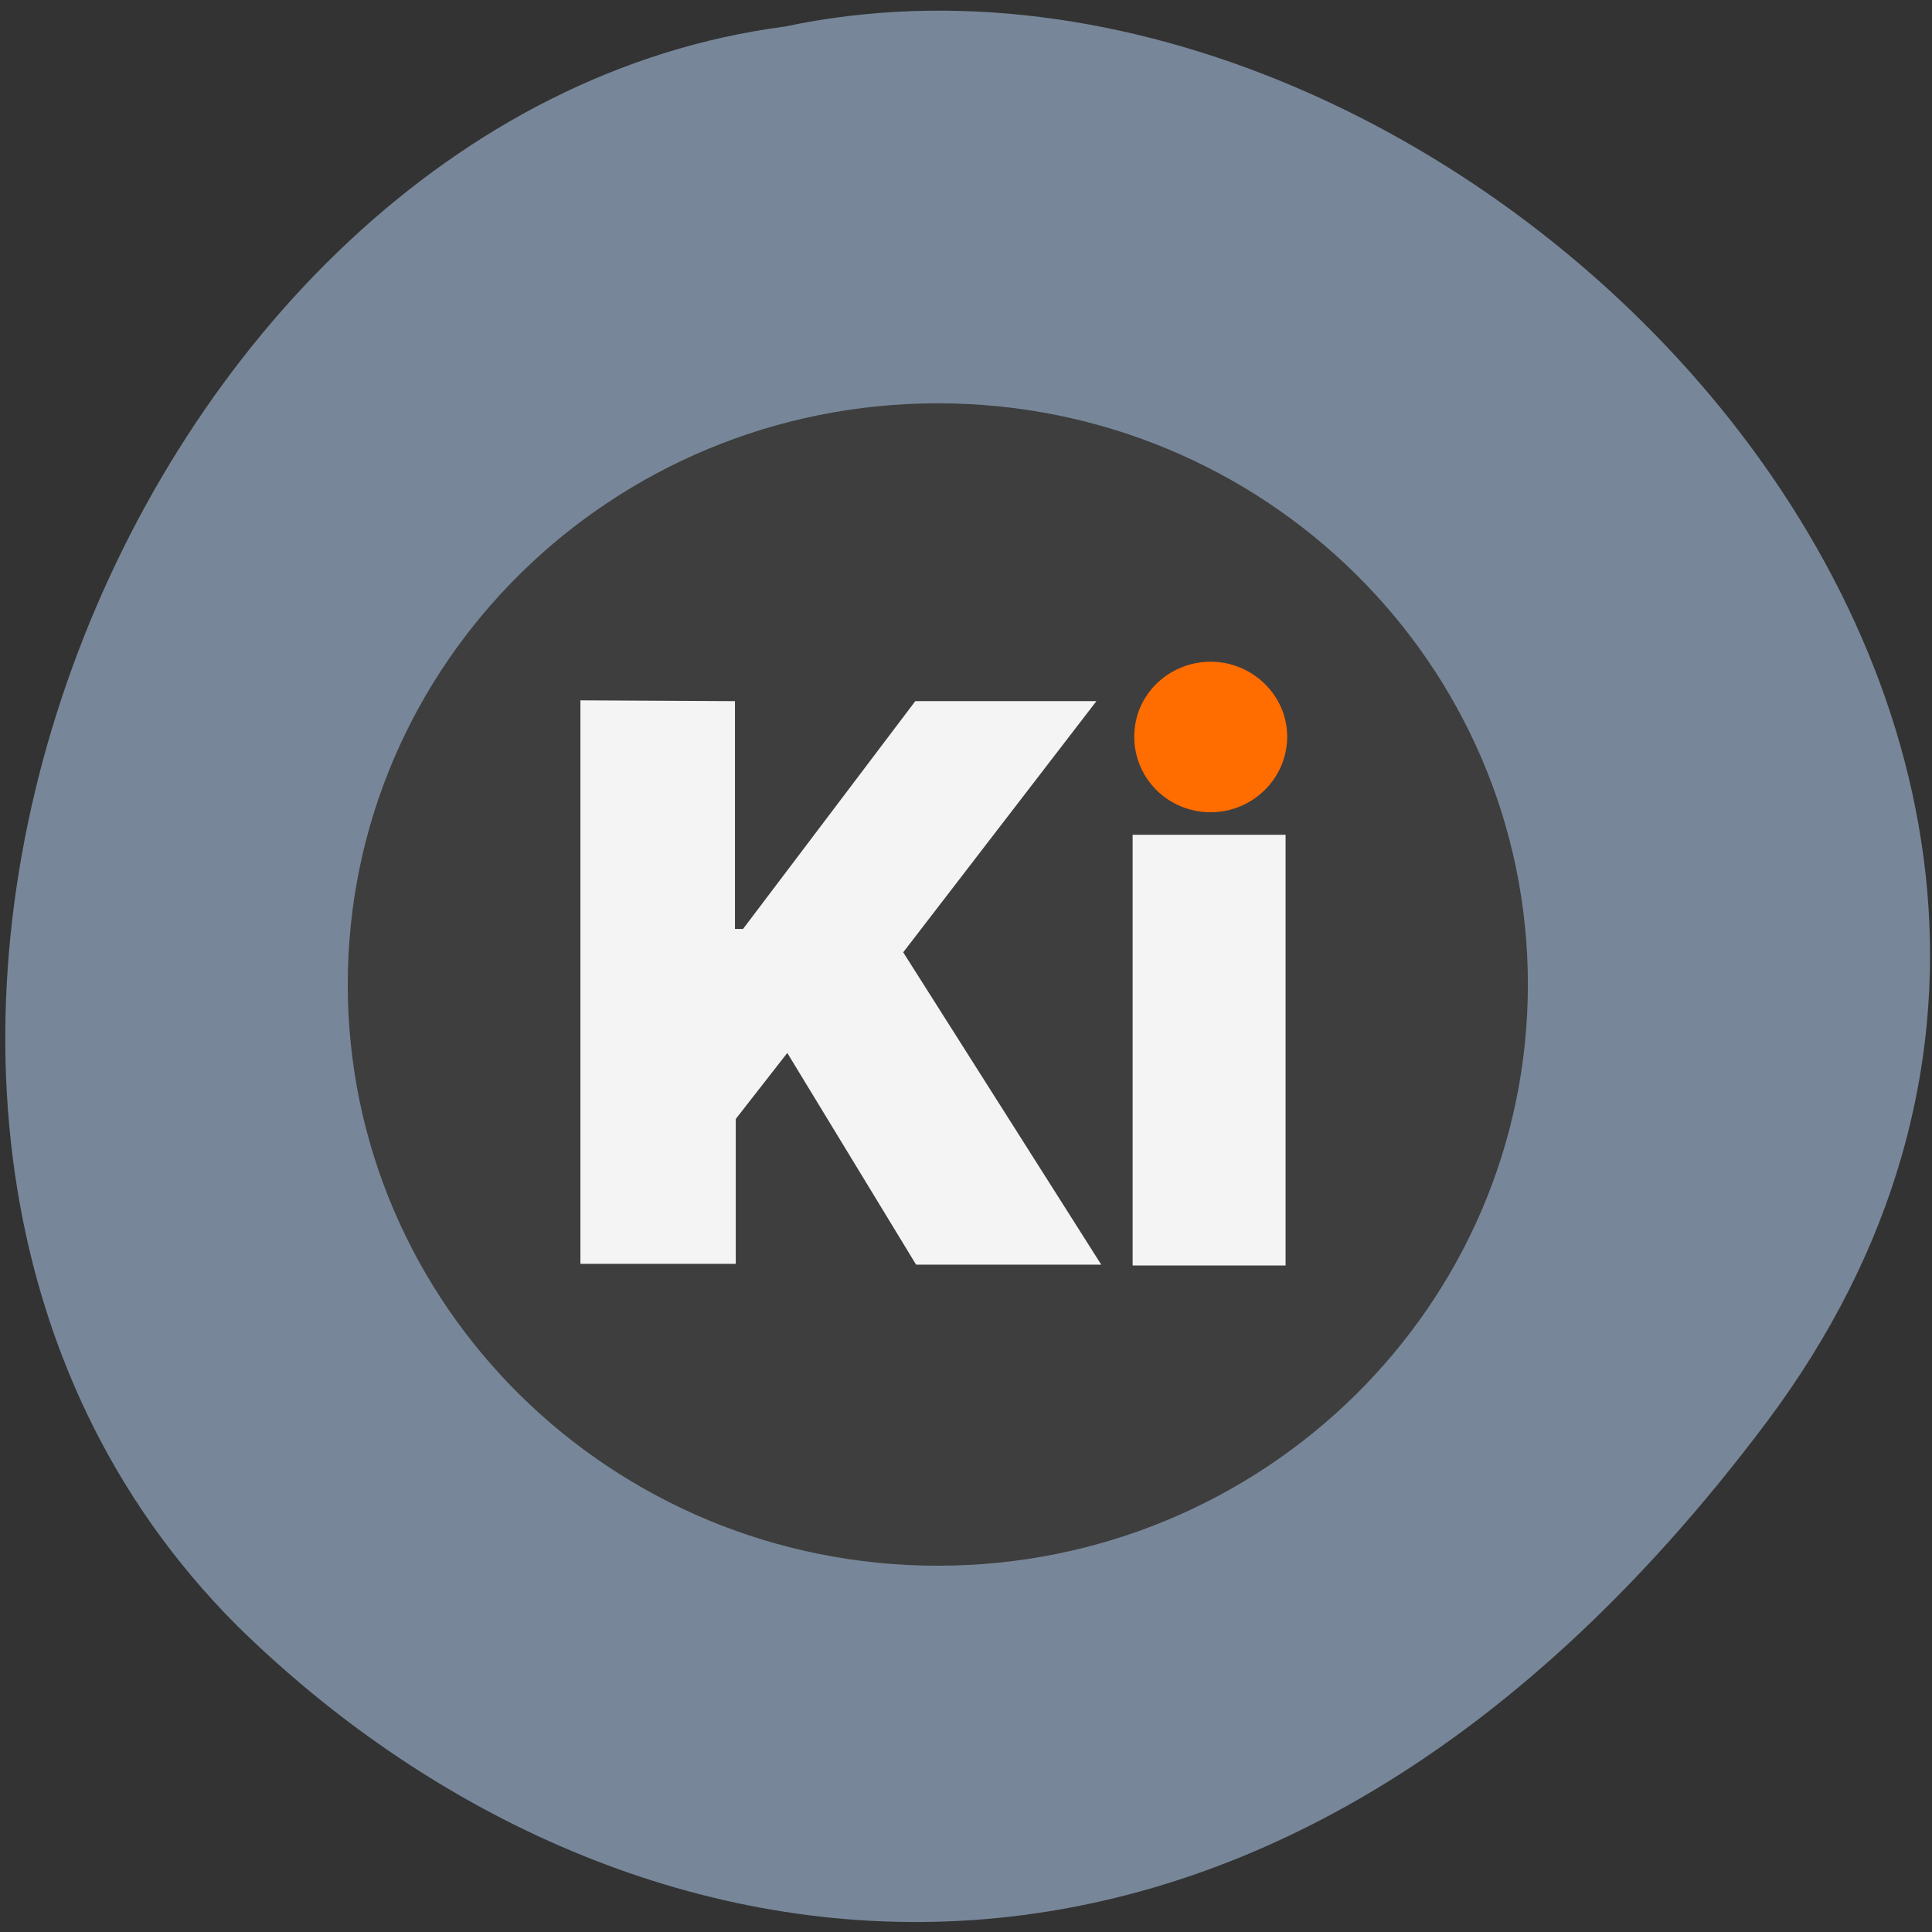 <svg xmlns="http://www.w3.org/2000/svg" viewBox="0 0 24 24"><rect x="0" y="0" width="24" height="24" fill="#333333" stroke="none"/><path d="m 21.95 17.66 c 6.46 -8.63 -3.87 -19.1 -12.2 -17.33 c -8.2 1.07 -13.14 13.54 -6.8 19.87 c 4.63 4.55 12.54 6.08 19 -2.54" style="fill:#778799"/><path d="m 18.98 12.23 c 0 3.99 -3.29 7.22 -7.33 7.22 c -4.05 0 -7.33 -3.23 -7.33 -7.22 c 0 -3.99 3.28 -7.22 7.33 -7.22 c 4.05 0 7.33 3.23 7.33 7.22" style="fill:#3e3e3e"/><path d="m 7.21 8.7 v 7 h 1.93 v -1.8 l 0.64 -0.82 l 1.6 2.63 h 2.3 l -2.46 -3.88 l 2.4 -3.12 h -2.25 l -2.14 2.83 h -0.1 v -2.83 m 6.84 1.66 h -1.9 v 5.35 h 1.9" style="fill:#f4f4f4;fill-rule:evenodd"/><path d="m 15.99 9.15 c 0 0.52 -0.43 0.94 -0.95 0.94 c -0.53 0 -0.95 -0.42 -0.95 -0.94 c 0 -0.52 0.43 -0.93 0.95 -0.93 c 0.52 0 0.95 0.42 0.95 0.93" style="fill:#ff6c00"/></svg>